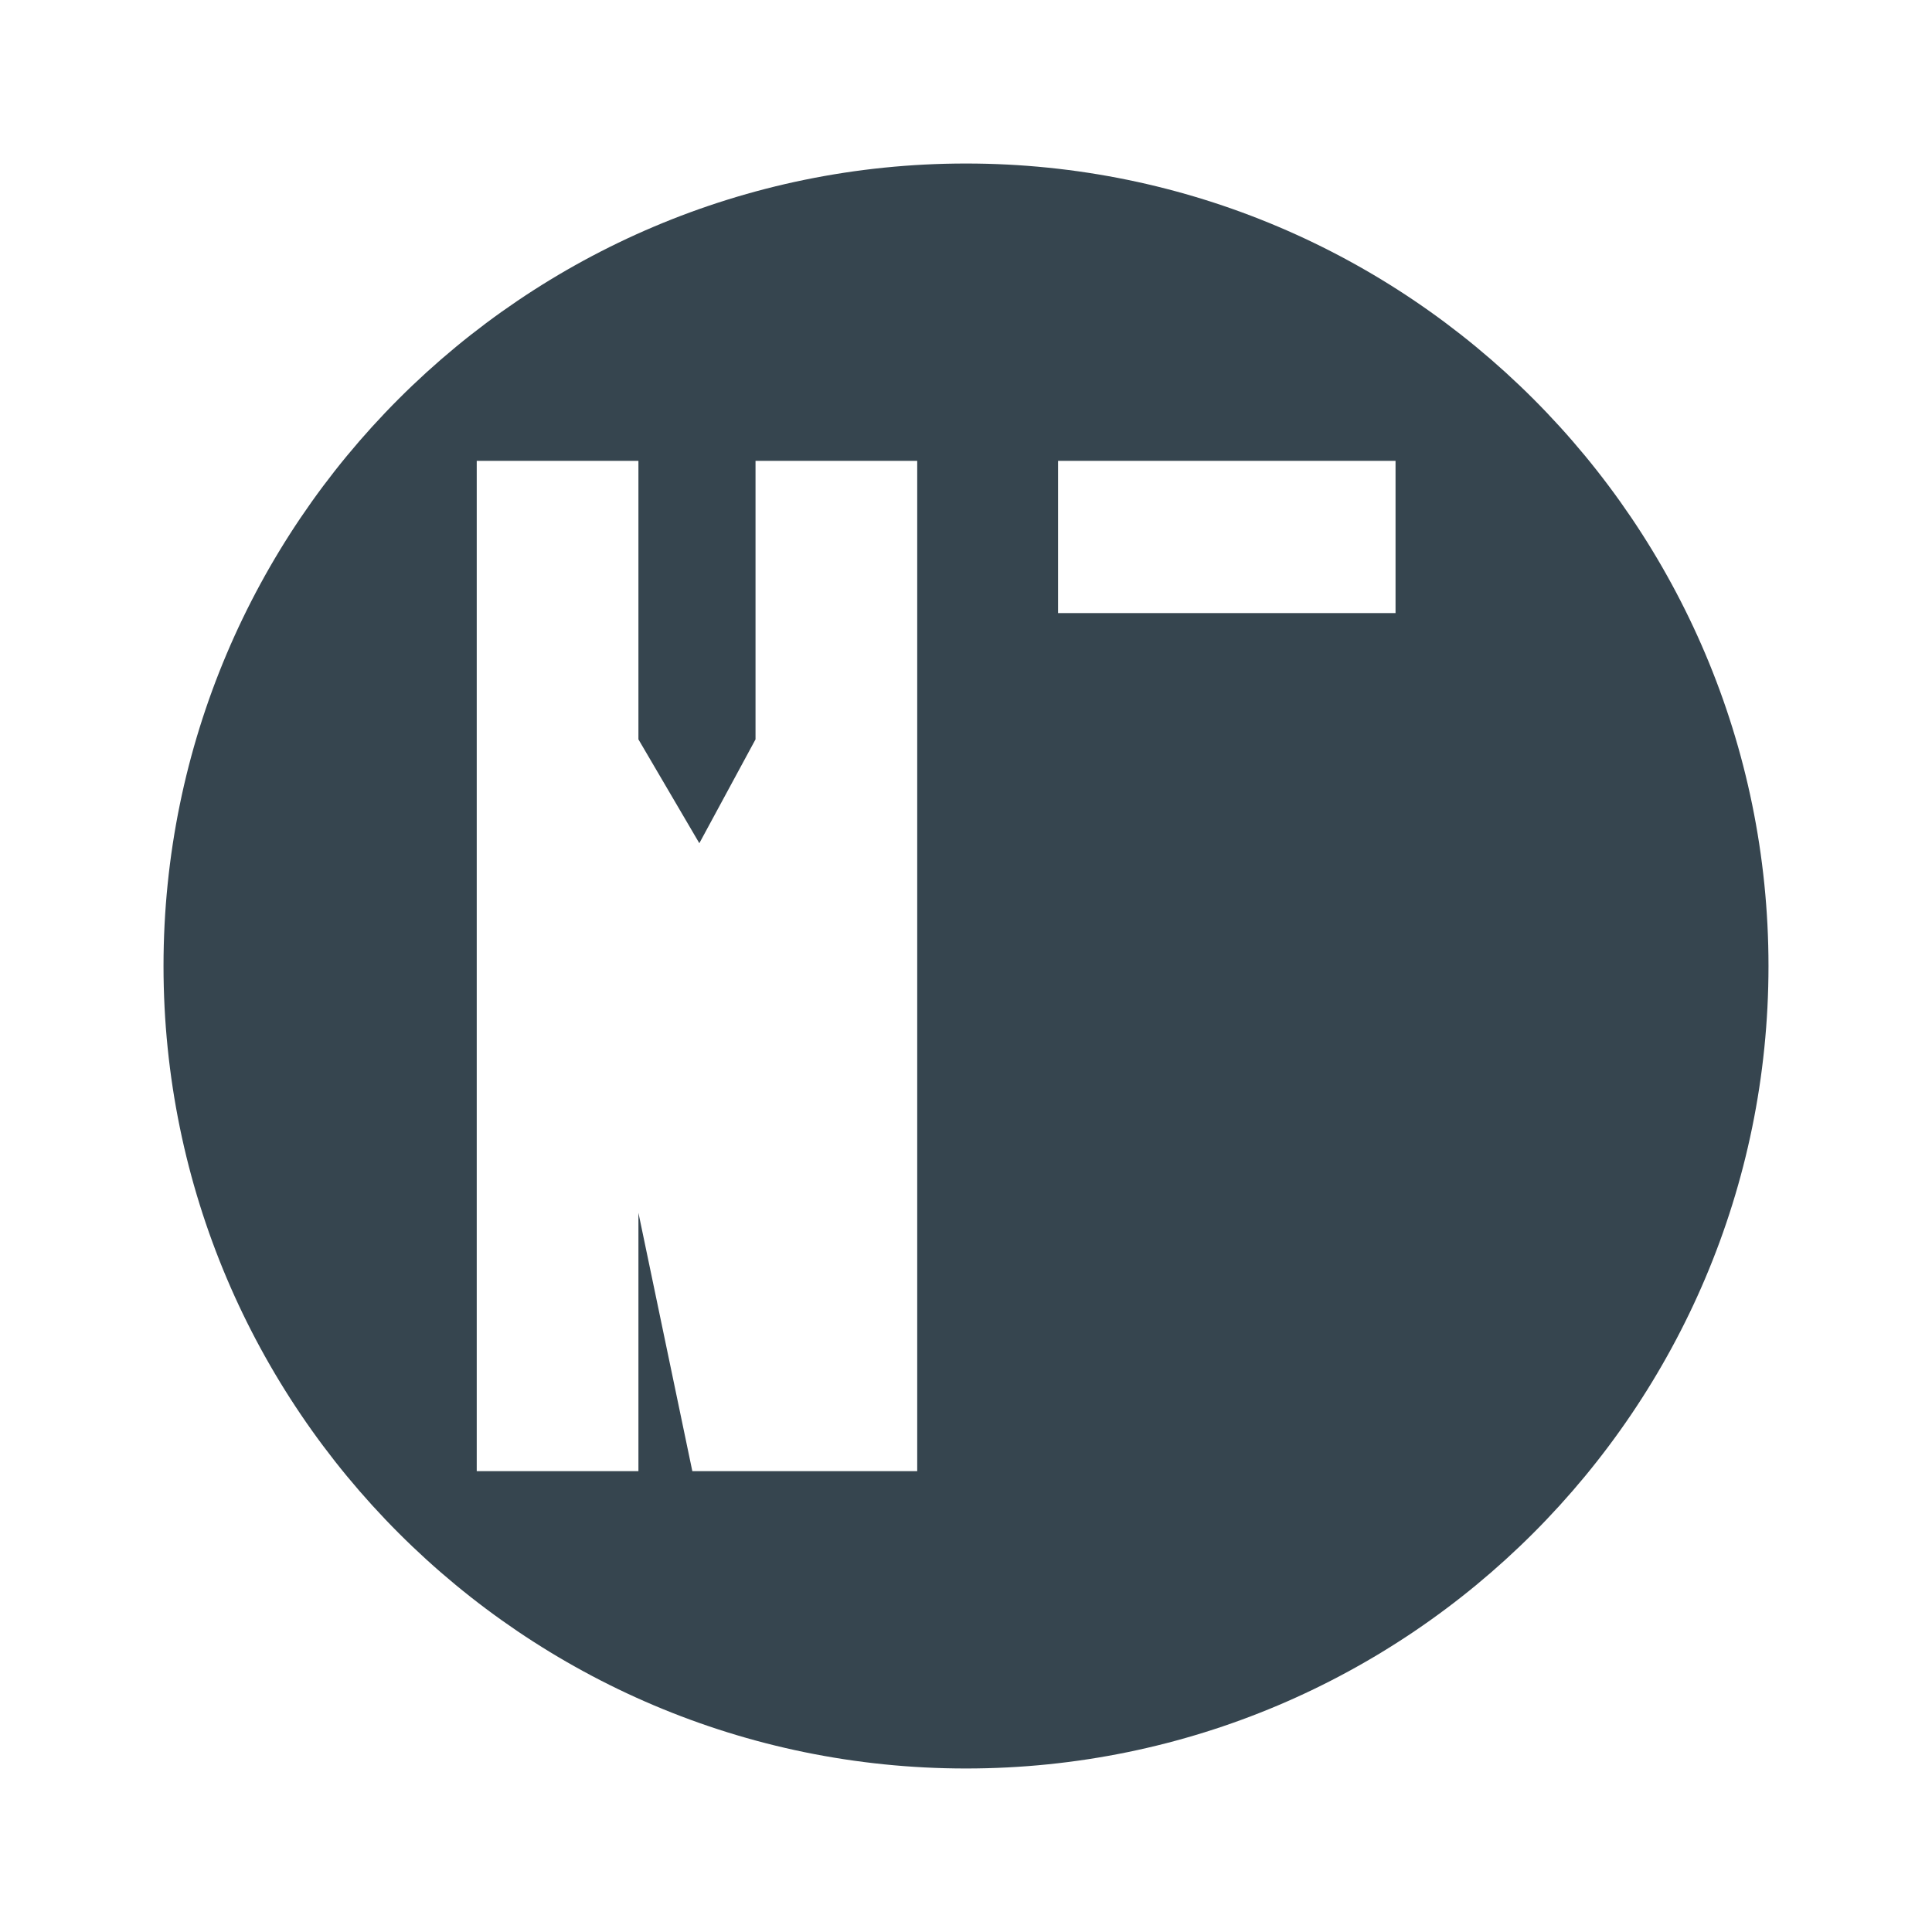 <svg width="512" height="512" viewBox="0 0 512 512" fill="none" xmlns="http://www.w3.org/2000/svg">
<rect width="512" height="512" fill="white"/>
<path d="M256.001 43.333c-117.29 0-212.668 95.378-212.668 212.667s95.378 212.667 212.668 212.667c117.29 0 212.667-95.378 212.667-212.667S373.291 43.333 256.001 43.333zm-28.1 346.54h-44.426L169.19 321.41v68.463H126.34V122.127h42.85v73.812l16.142 27.525 14.89-27.525V122.127h42.85v267.746zM280.4 122.127h89.431v40.35H280.4v-40.35zm0 82.19v40.35h89.431v-40.35H280.4zm-1.488 81.043v40.35h90.919v-40.35h-90.919z" fill="#36454F"/>
</svg>

